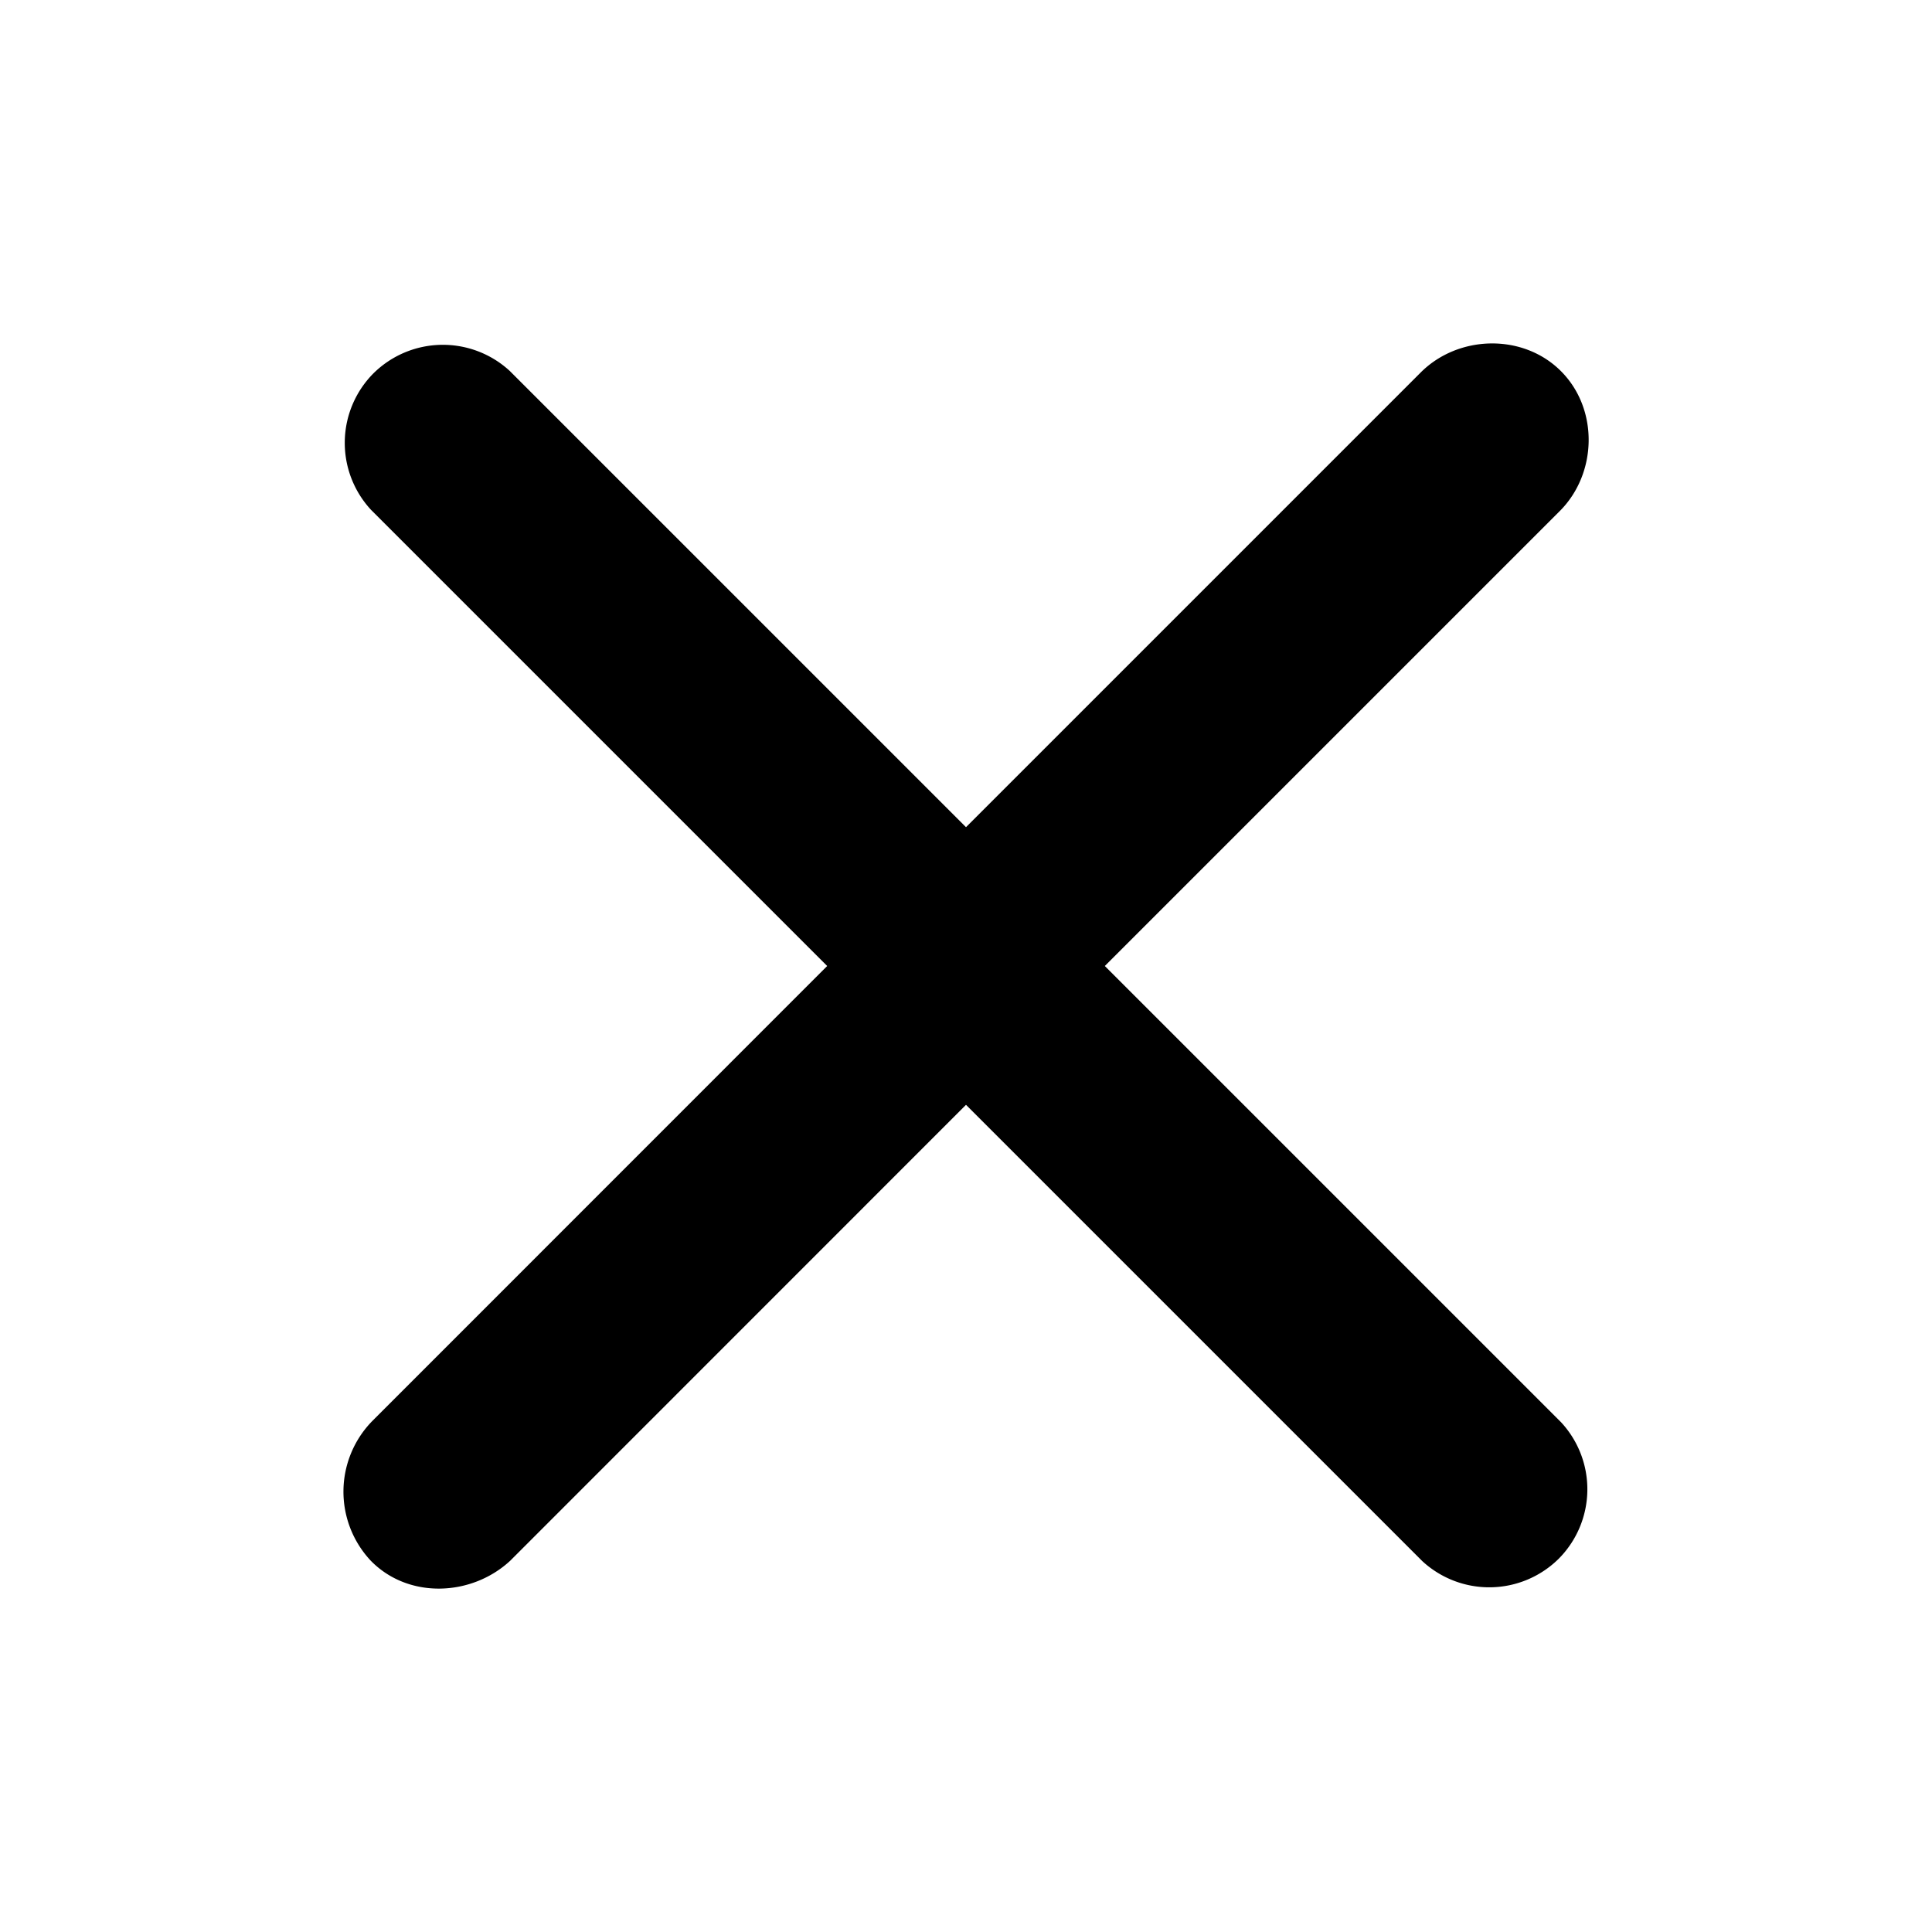 <svg t="1637319211834" class="icon" viewBox="0 0 1024 1024" version="1.1" xmlns="http://www.w3.org/2000/svg" p-id="15828" width="200" height="200"><path d="M753.075 197.348c19.946-19.88 54.159-20.739 74.238-0.66 20.145 20.145 19.286 54.357-0.66 74.238L585.577 512l241.471 241.471 0.396 0.396a52.244 52.244 0 0 1-1.321 72.322 52.31 52.31 0 0 1-72.256 1.255l-0.396-0.396L512 585.577l-241.537 241.603c-20.475 19.022-54.027 20.475-73.974 0a53.499 53.499 0 0 1 0.859-74.04L438.423 512 197.018 270.595l-0.396-0.396a52.244 52.244 0 0 1 1.321-72.322 52.31 52.31 0 0 1 72.256-1.255l0.396 0.396L512 438.423l241.075-241.075z" p-id="15829"></path></svg>